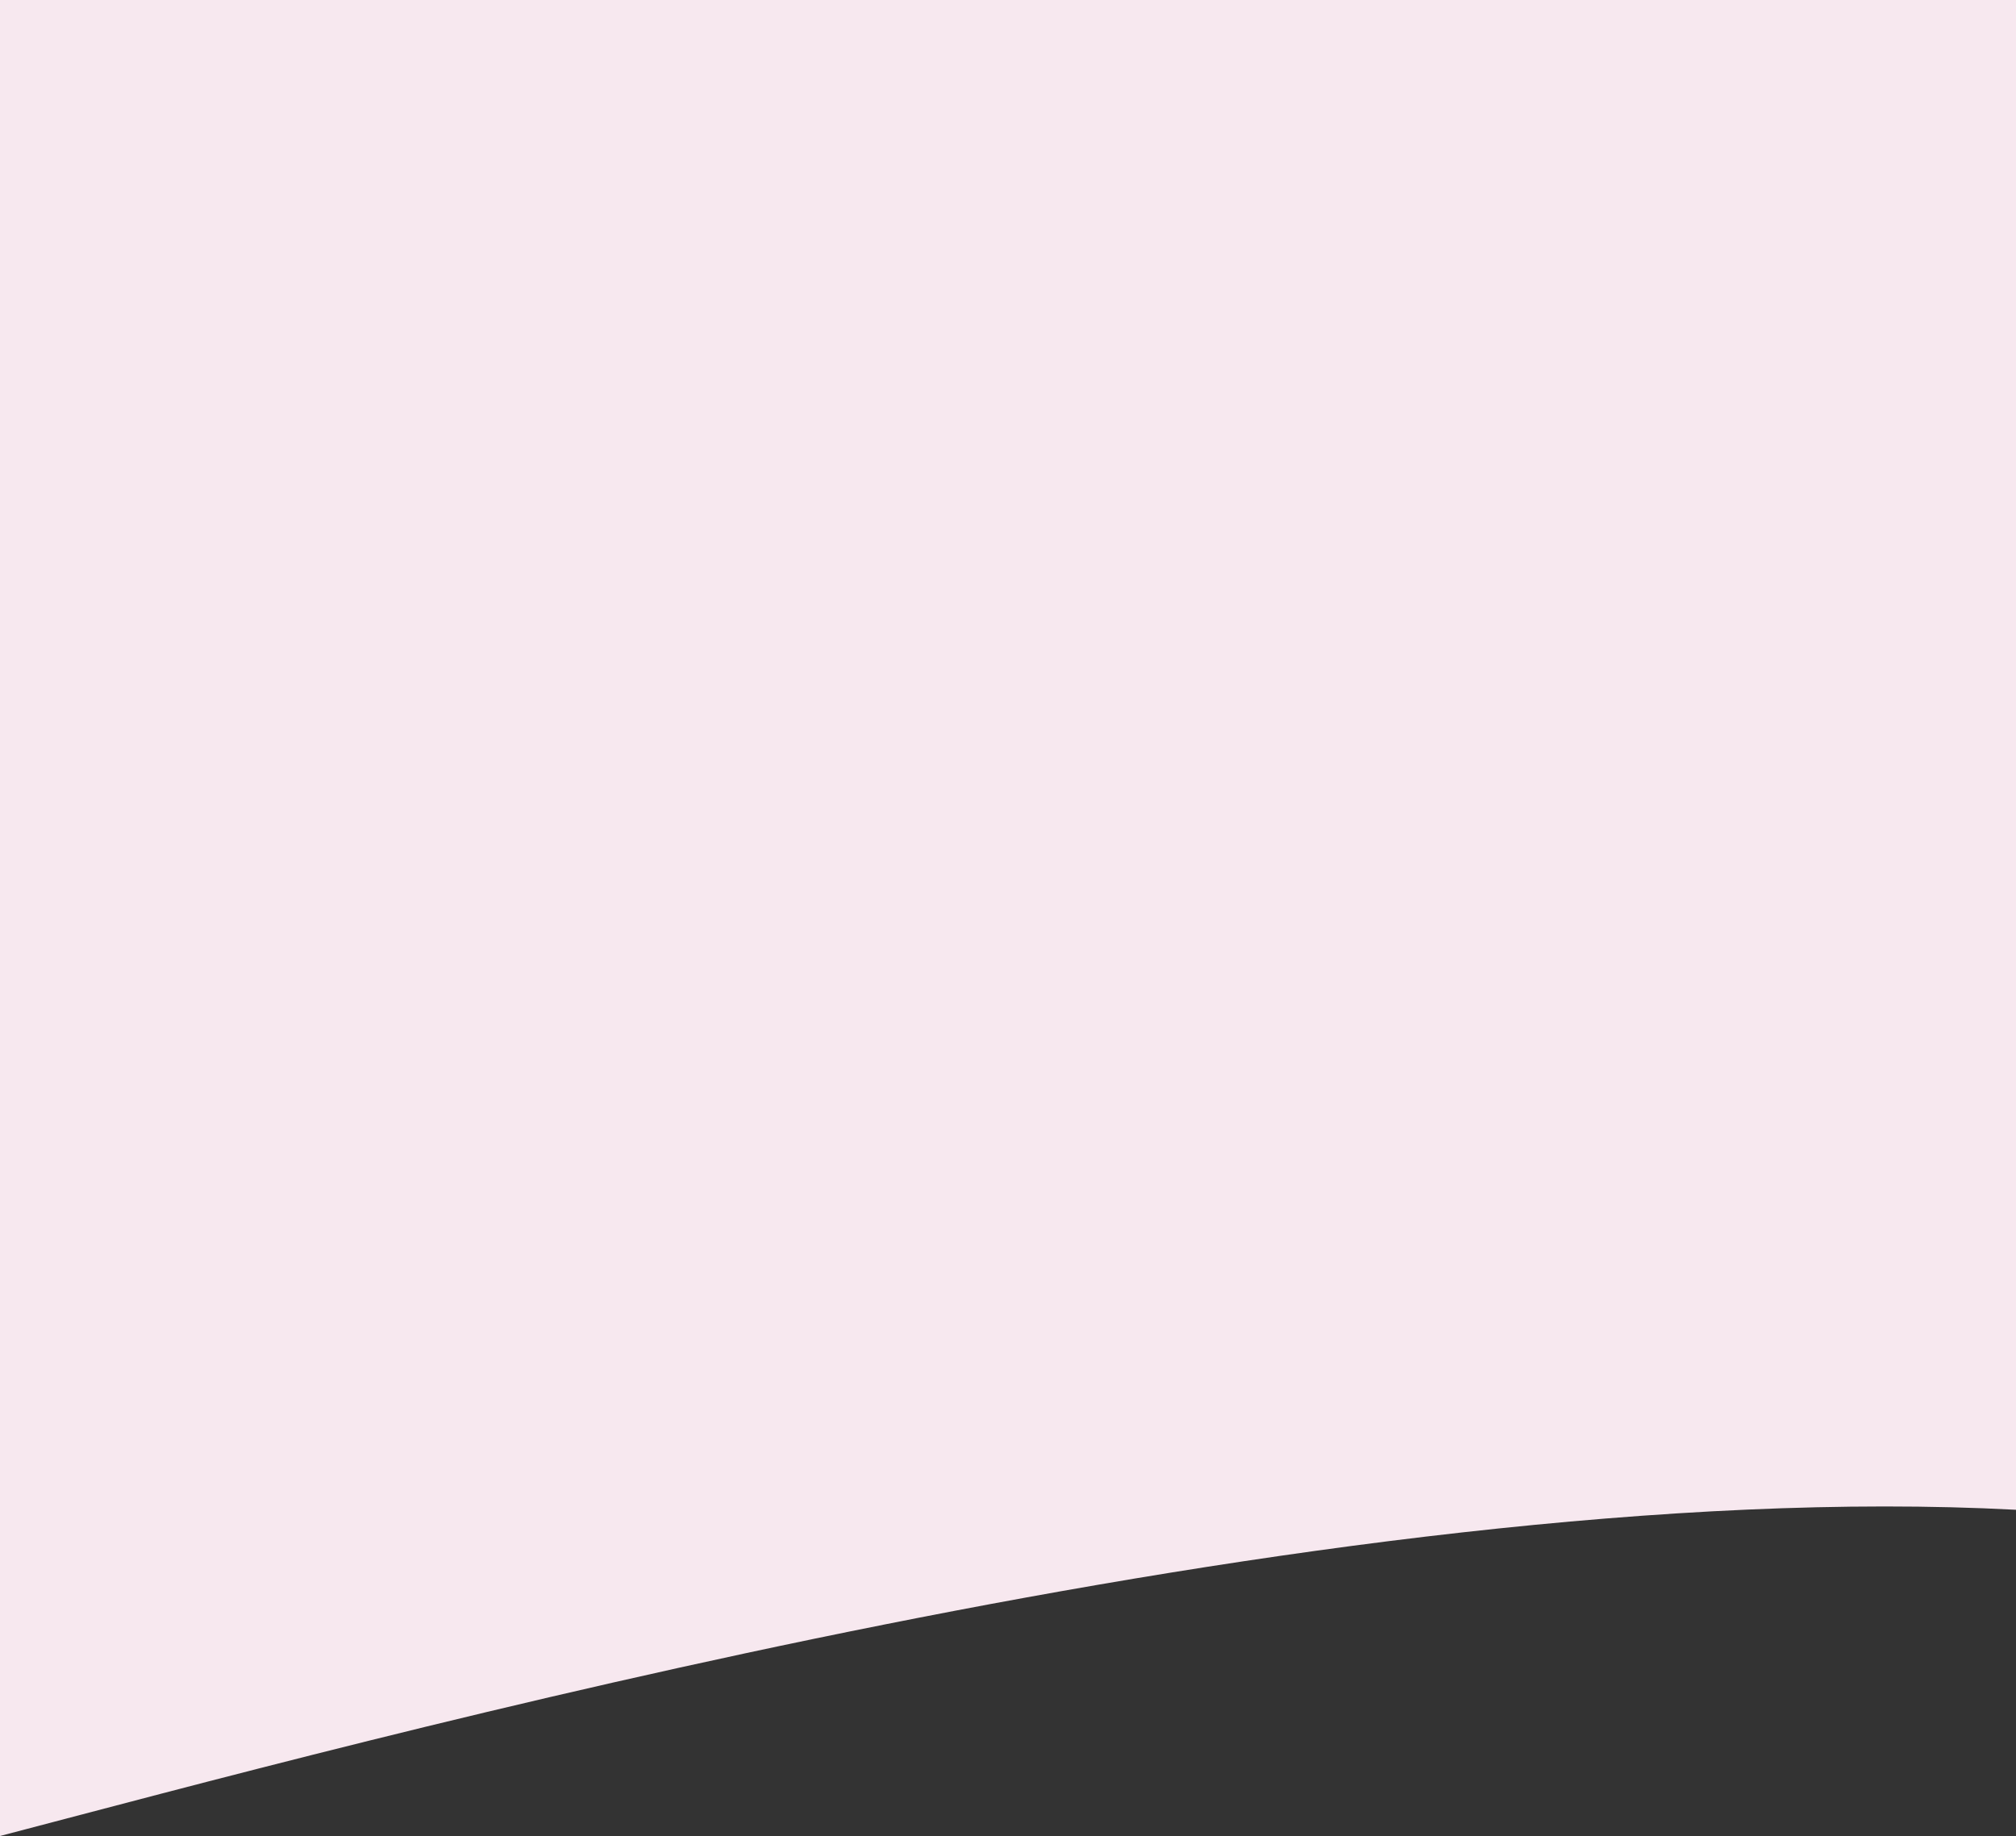 <svg width="426" height="388" viewBox="0 0 426 388" fill="none" xmlns="http://www.w3.org/2000/svg">
<rect x="0" y="0" width="426" height="388" fill="#333333" stroke="none"/>
<path id="background-3" fill-rule="evenodd" clip-rule="evenodd" d="M0 388C0 295.963 0 0 0 0H426C426 0 426 202.99 426 319.061C281.193 311.418 75.116 368.393 0 388Z" fill="#F7E8EF"/>
</svg>
